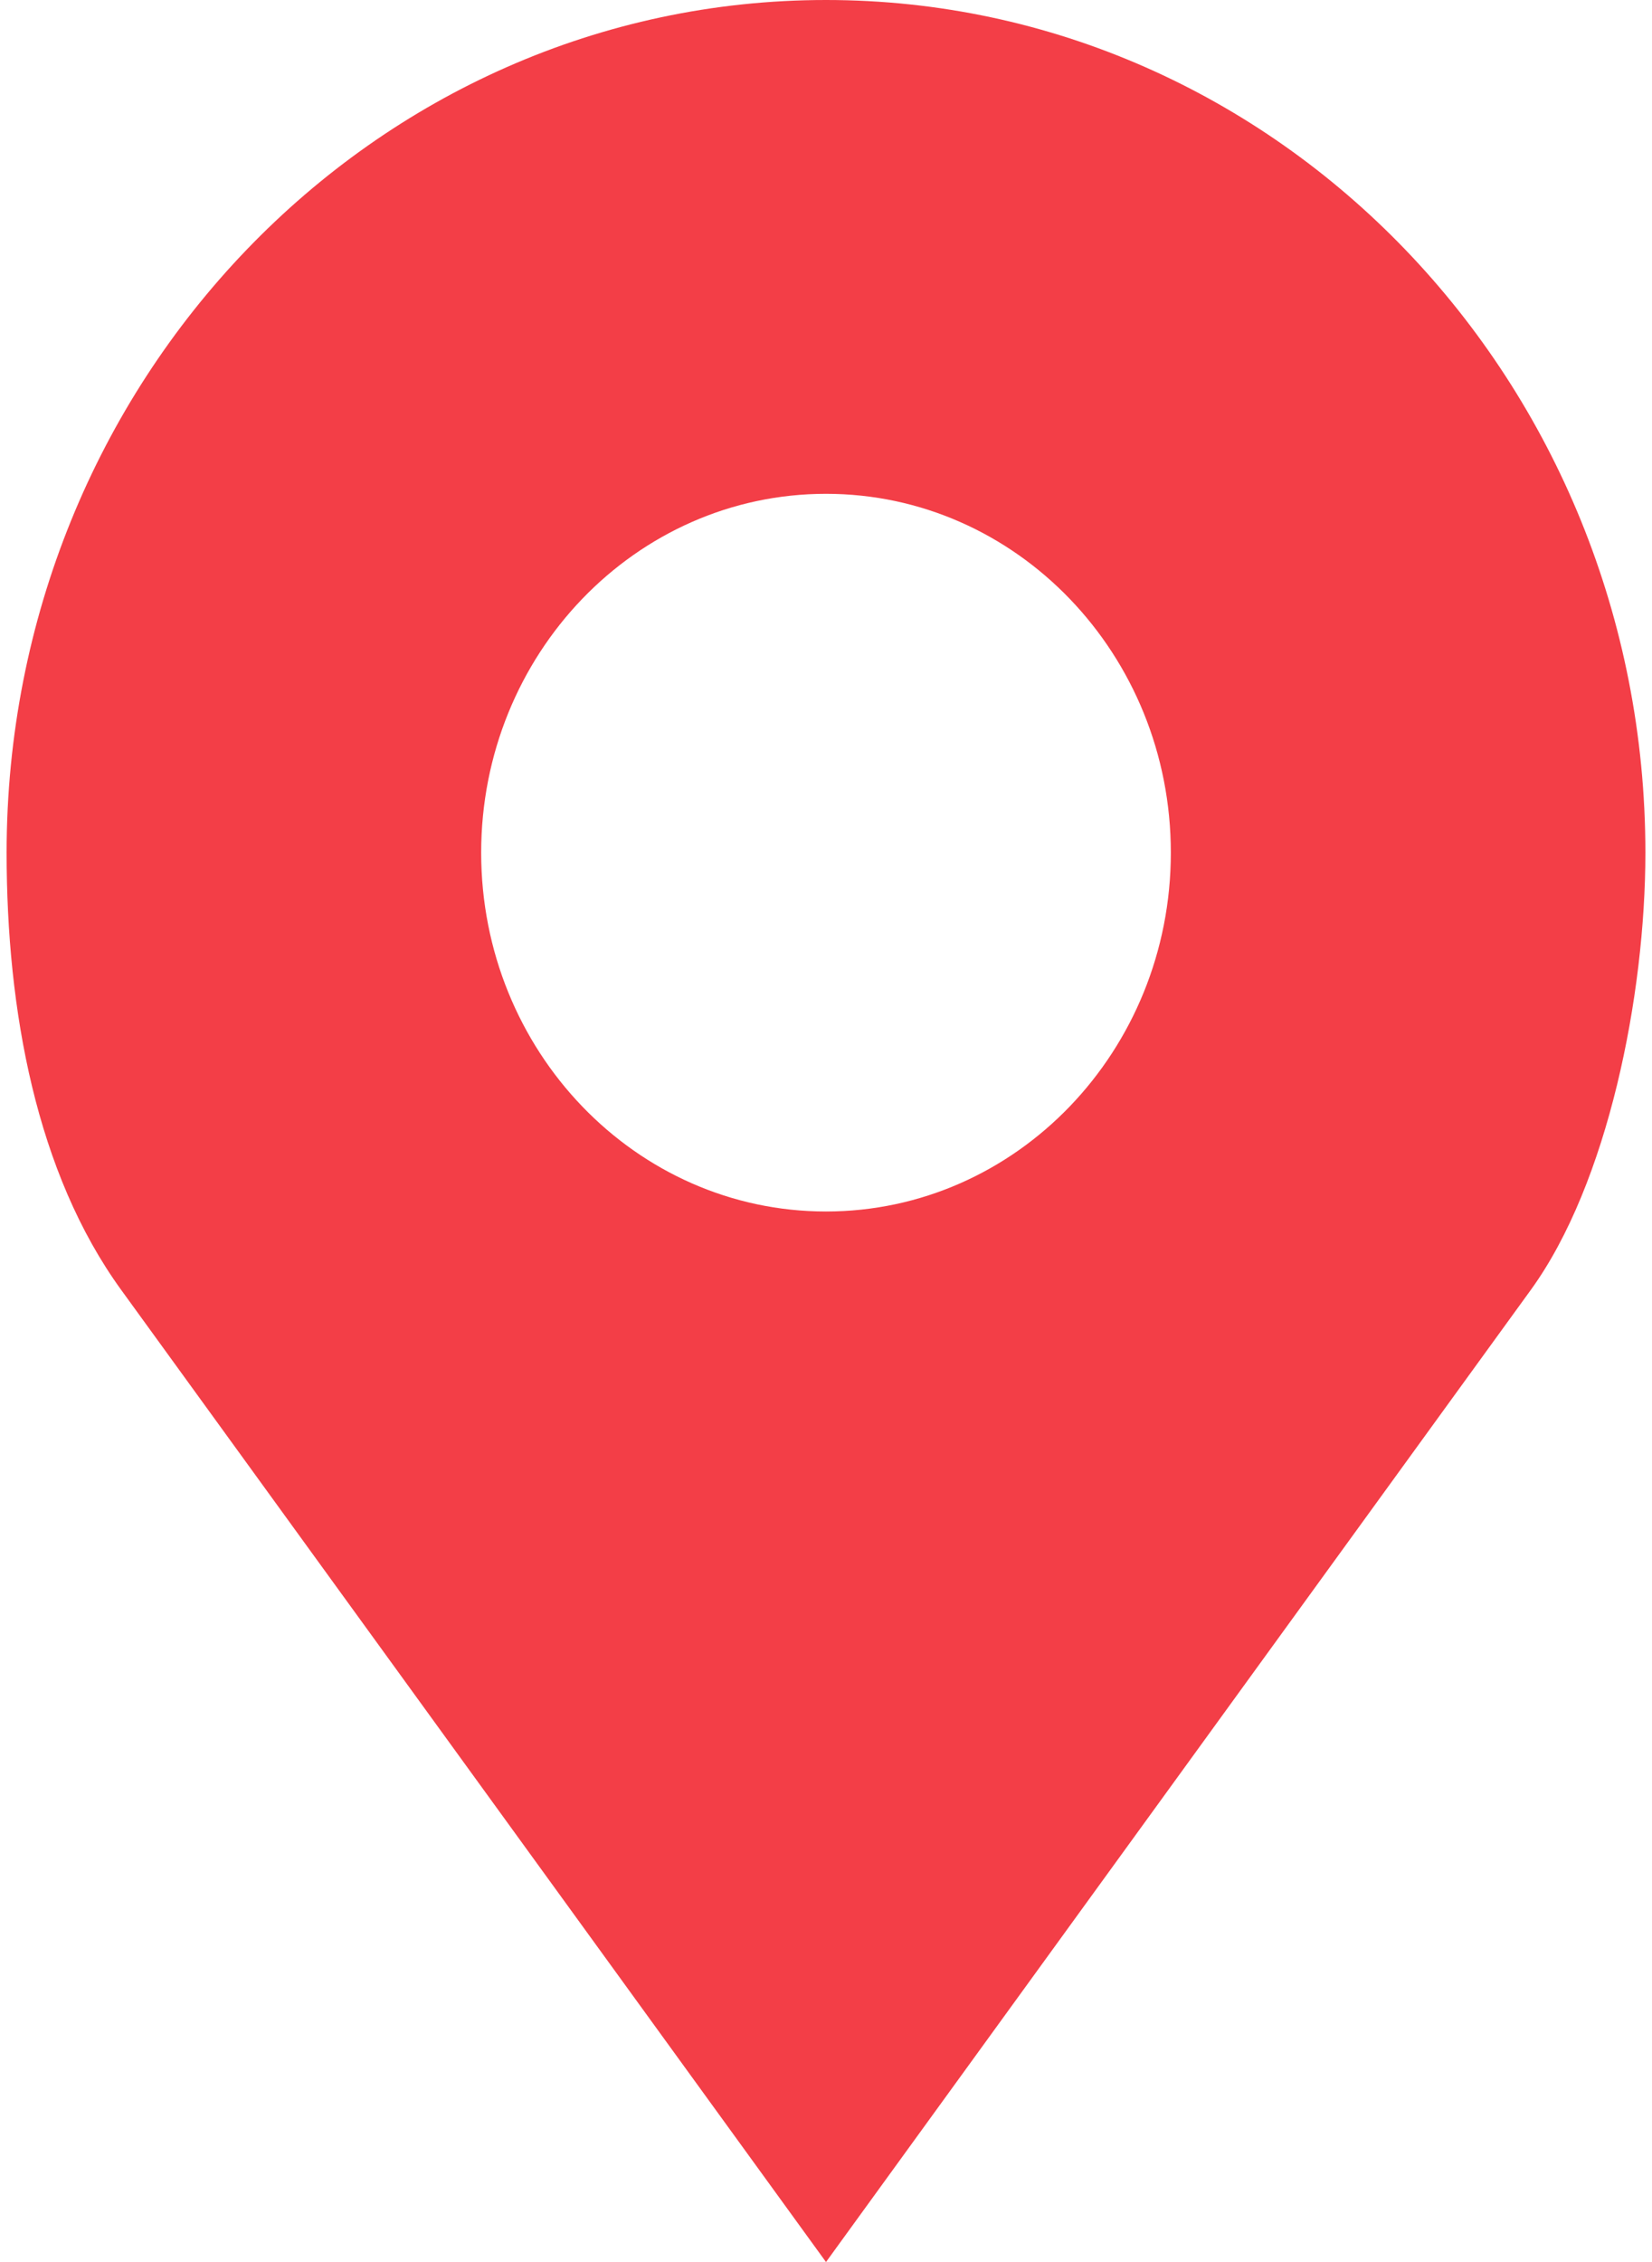 <svg width="19" height="26" viewBox="0 0 19 26" fill="none" xmlns="http://www.w3.org/2000/svg">
<path d="M9.5 0C4.295 0 0.076 4.388 0.076 9.801C0.076 11.611 0.417 13.481 1.395 14.828L9.5 26L17.605 14.828C18.494 13.604 18.924 11.44 18.924 9.801C18.924 4.388 14.705 0 9.5 0ZM9.5 5.676C11.69 5.676 13.466 7.523 13.466 9.801C13.466 12.078 11.69 13.925 9.5 13.925C7.31 13.925 5.534 12.078 5.534 9.801C5.534 7.523 7.31 5.676 9.5 5.676Z" fill="#F33E47"/>
</svg>
